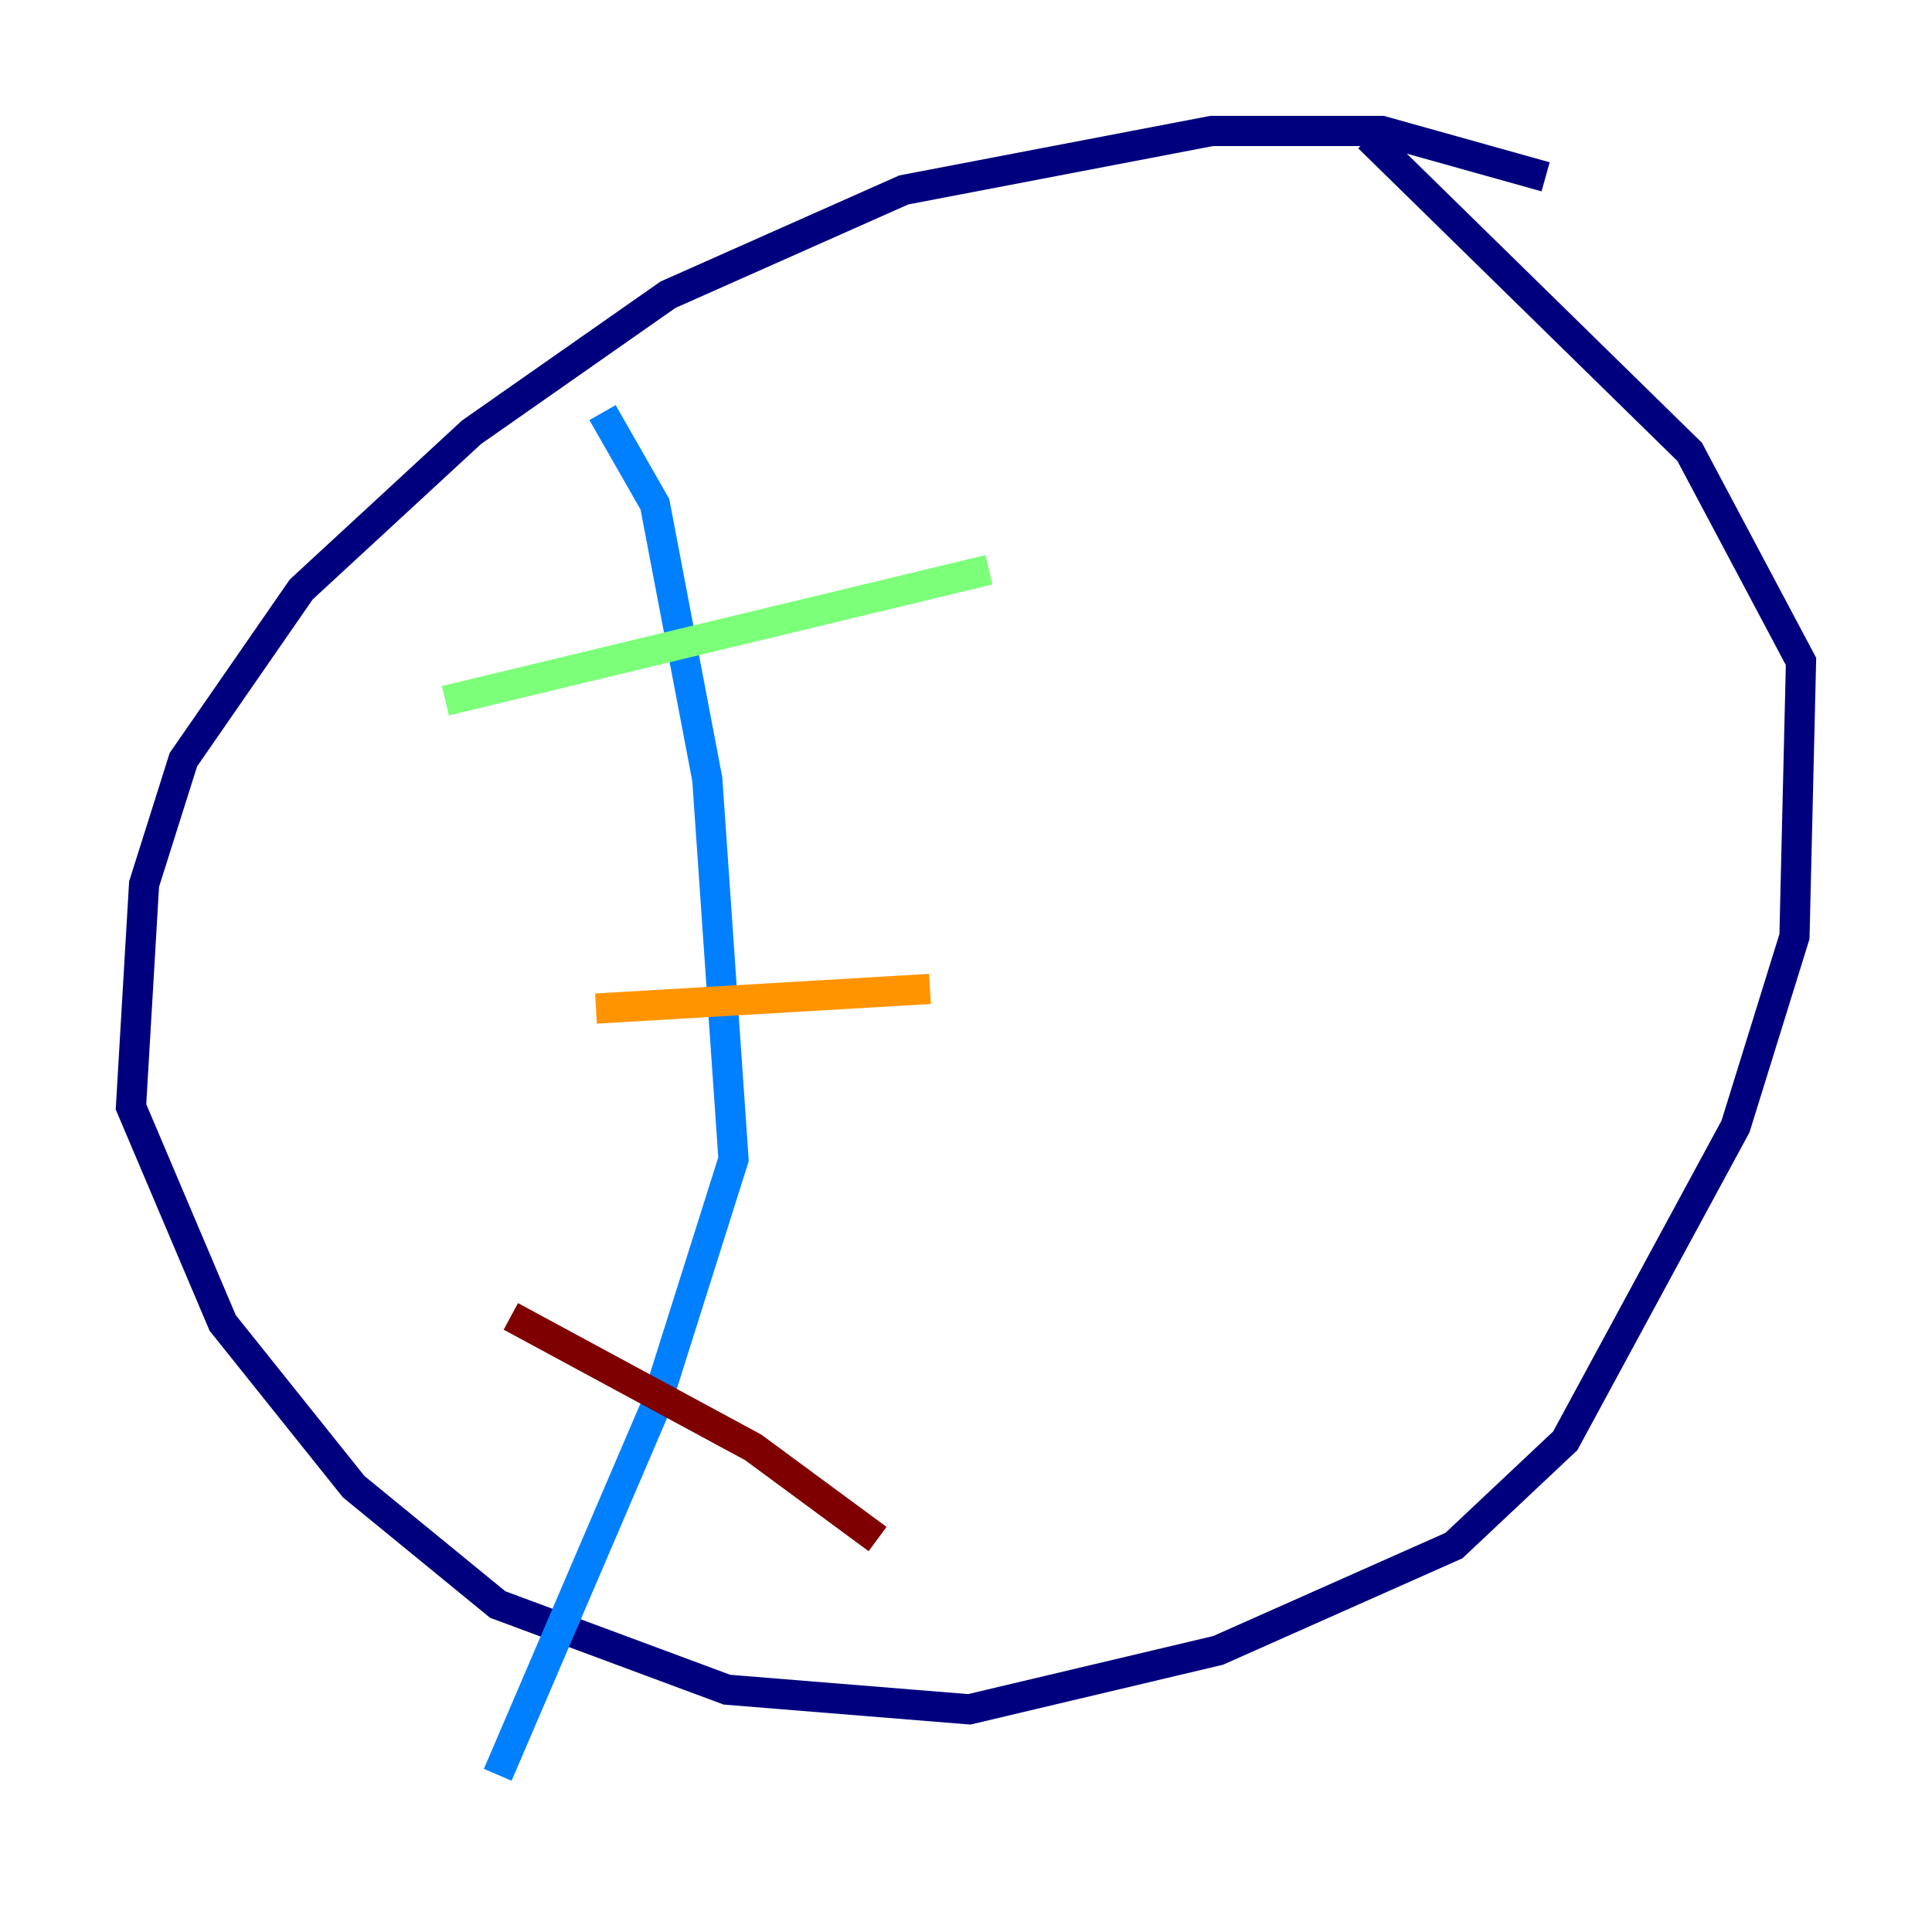 <?xml version="1.0" encoding="utf-8" ?>
<svg baseProfile="tiny" height="128" version="1.2" viewBox="0,0,128,128" width="128" xmlns="http://www.w3.org/2000/svg" xmlns:ev="http://www.w3.org/2001/xml-events" xmlns:xlink="http://www.w3.org/1999/xlink"><defs /><polyline fill="none" points="102.4,11.715 91.552,8.678 80.271,8.678 59.878,12.583 44.258,19.525 31.241,28.637 19.959,39.051 12.149,50.332 9.546,58.576 8.678,73.329 14.752,87.647 23.43,98.495 32.976,106.305 48.163,111.946 64.217,113.248 80.705,109.342 96.325,102.4 103.702,95.458 114.983,74.63 118.888,62.047 119.322,43.824 111.946,29.939 90.685,9.112" stroke="#00007f" stroke-width="2" /><polyline fill="none" points="39.919,27.336 43.39,33.41 46.861,51.634 48.597,76.8 43.39,93.288 32.976,117.586" stroke="#0080ff" stroke-width="2" /><polyline fill="none" points="29.505,46.427 65.519,37.749" stroke="#7cff79" stroke-width="2" /><polyline fill="none" points="39.485,66.82 61.614,65.519" stroke="#ff9400" stroke-width="2" /><polyline fill="none" points="33.844,87.214 49.898,95.891 58.142,101.966" stroke="#7f0000" stroke-width="2" /></svg>